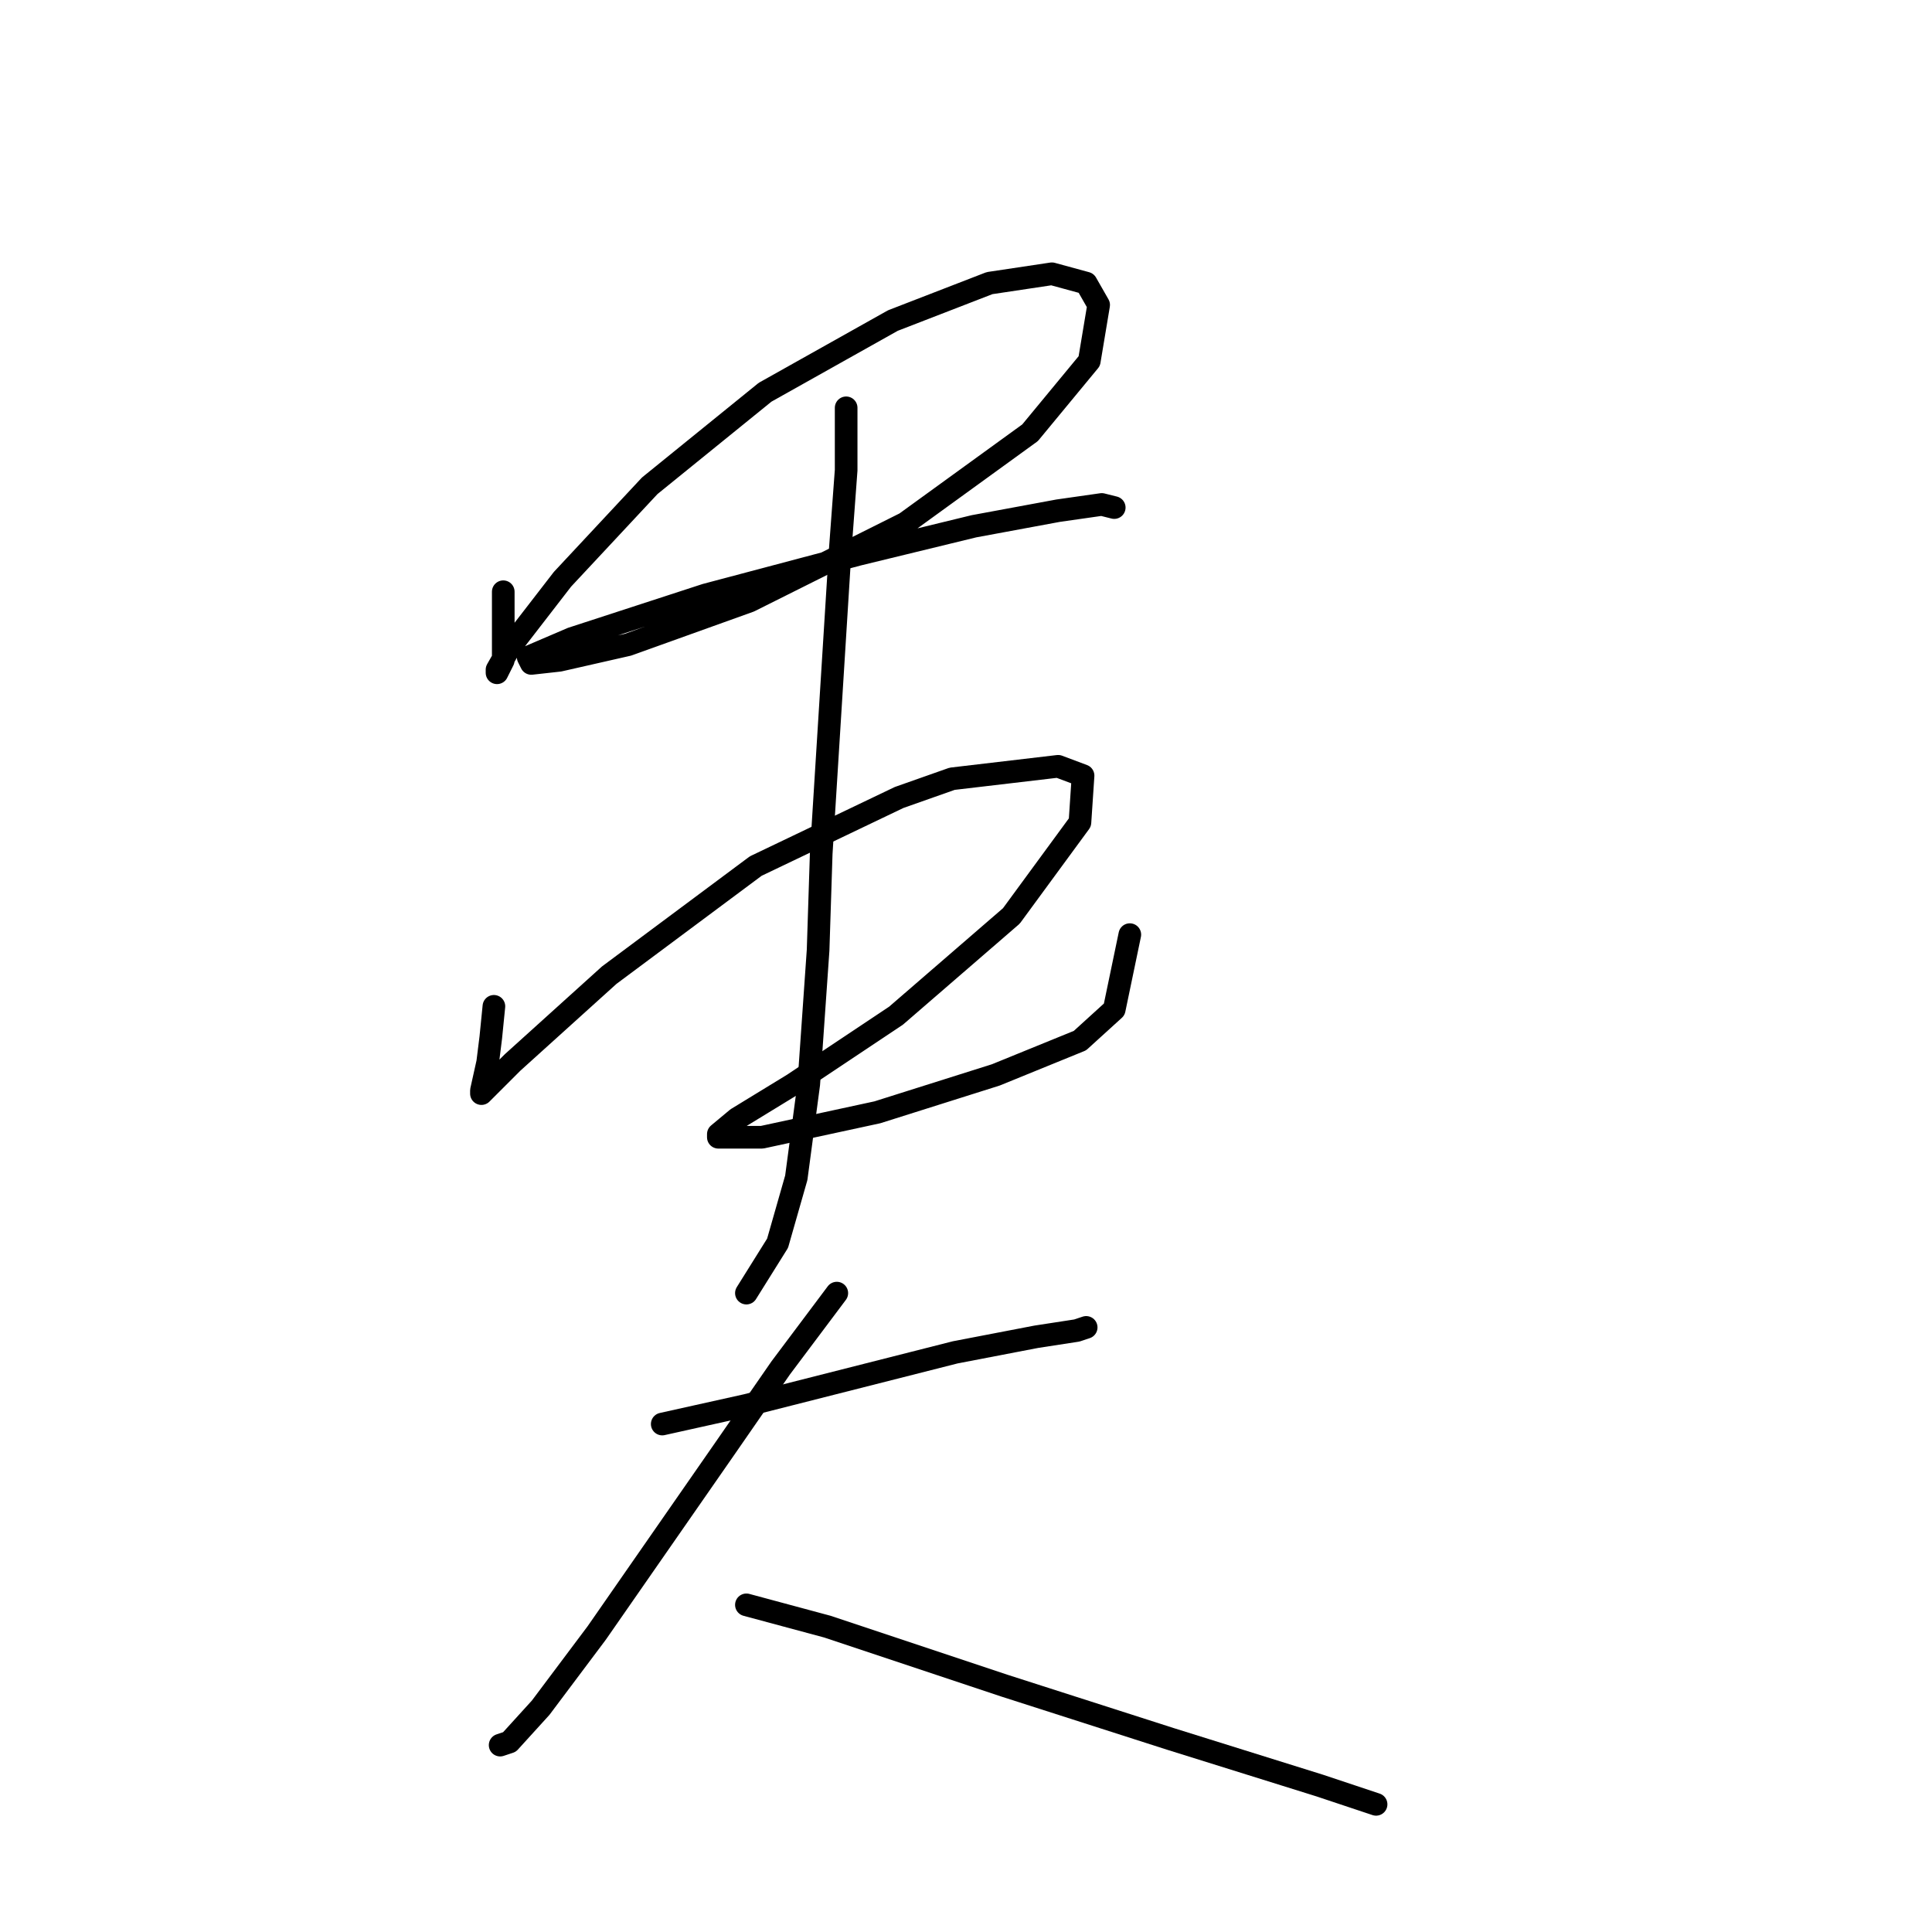 <?xml version="1.0" standalone="no"?>
    <svg width="256" height="256" xmlns="http://www.w3.org/2000/svg" version="1.1">
    <polyline stroke="black" stroke-width="3" stroke-linecap="round" fill="transparent" stroke-linejoin="round" points="66.684 78.408 66.684 85.43 66.684 87.495 65.858 89.147 65.858 88.734 67.51 85.843 74.532 76.756 86.097 64.364 101.38 51.973 118.315 42.473 131.12 37.516 139.381 36.277 143.924 37.516 145.577 40.408 144.337 47.842 136.489 57.343 119.967 69.321 99.315 79.647 83.206 85.43 74.119 87.495 70.401 87.908 69.988 87.082 75.771 84.604 93.532 78.821 113.772 73.452 129.055 69.734 140.207 67.669 145.99 66.843 147.642 67.256 147.642 67.256 " />
        <polyline stroke="black" stroke-width="3" stroke-linecap="round" fill="transparent" stroke-linejoin="round" points="65.445 133.344 65.032 137.474 64.619 140.779 63.793 144.496 63.793 144.909 67.923 140.779 80.728 129.213 100.141 114.757 119.141 105.669 126.163 103.191 140.207 101.539 143.511 102.778 143.098 108.974 134.011 121.365 118.728 134.583 105.098 143.67 97.663 148.214 95.184 150.279 95.184 150.692 100.967 150.692 116.25 147.388 131.946 142.431 143.098 137.887 147.642 133.757 149.707 123.844 149.707 123.844 " />
        <polyline stroke="black" stroke-width="3" stroke-linecap="round" fill="transparent" stroke-linejoin="round" points="112.119 54.038 112.119 62.299 111.293 73.452 108.815 113.104 108.402 125.909 107.163 143.67 105.511 156.062 103.032 164.736 98.902 171.344 98.902 171.344 " />
        <polyline stroke="black" stroke-width="3" stroke-linecap="round" fill="transparent" stroke-linejoin="round" points="87.75 188.693 98.902 186.214 126.576 179.192 137.316 177.127 142.685 176.301 143.924 175.888 143.924 175.888 " />
        <polyline stroke="black" stroke-width="3" stroke-linecap="round" fill="transparent" stroke-linejoin="round" points="110.88 171.344 103.445 181.258 96.01 191.997 79.075 216.367 71.641 226.28 67.51 230.824 66.271 231.237 66.271 231.237 " />
        <polyline stroke="black" stroke-width="3" stroke-linecap="round" fill="transparent" stroke-linejoin="round" points="98.902 212.65 109.641 215.541 133.185 223.389 155.077 230.411 174.903 236.606 182.338 239.085 182.338 239.085 " />
        </svg>